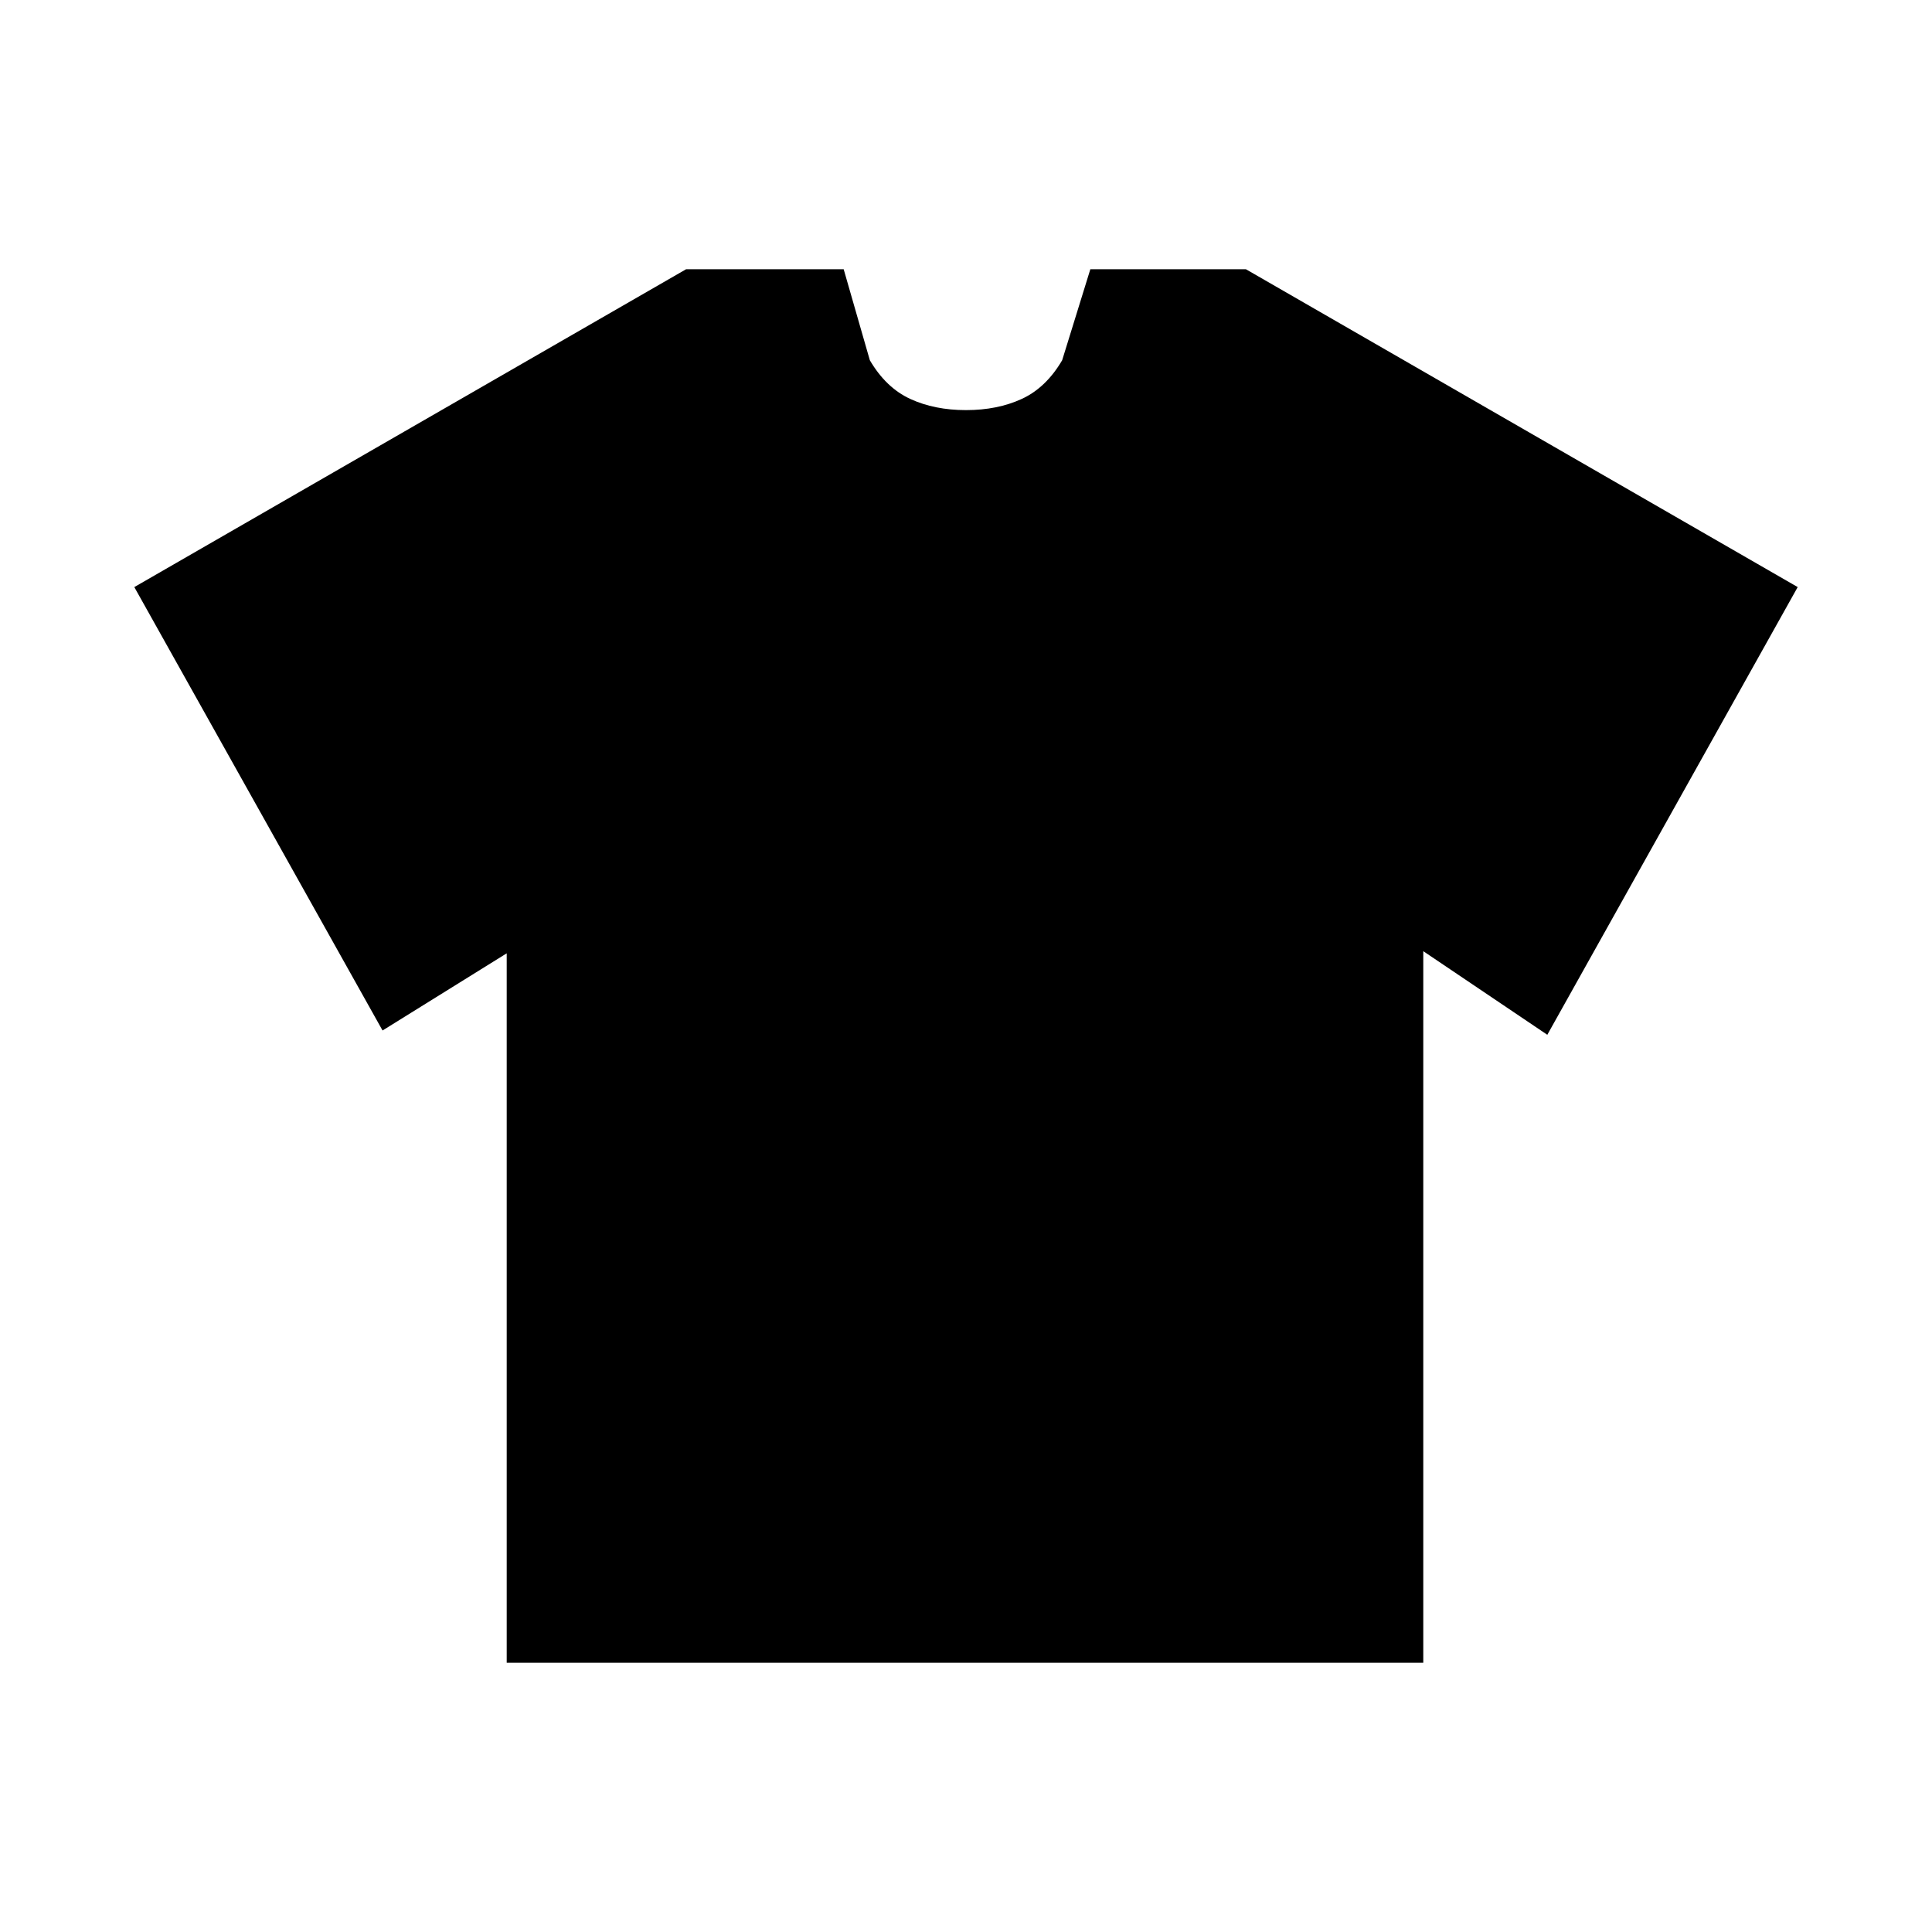 <svg xmlns="http://www.w3.org/2000/svg" height="20" viewBox="0 -960 960 960" width="20"><path d="m251.782-486.302-61.695 38.347-123.35-220.328 274.176-157.935h78.305l13 45.218q8 13.652 20.065 19.217 12.065 5.565 27.717 5.565t27.717-5.565q12.065-5.565 20.065-19.217l14-45.218h77.305l274.175 157.935-124.414 222.459-61.63-41.543v353.585H251.782v-352.52Z"/></svg>
